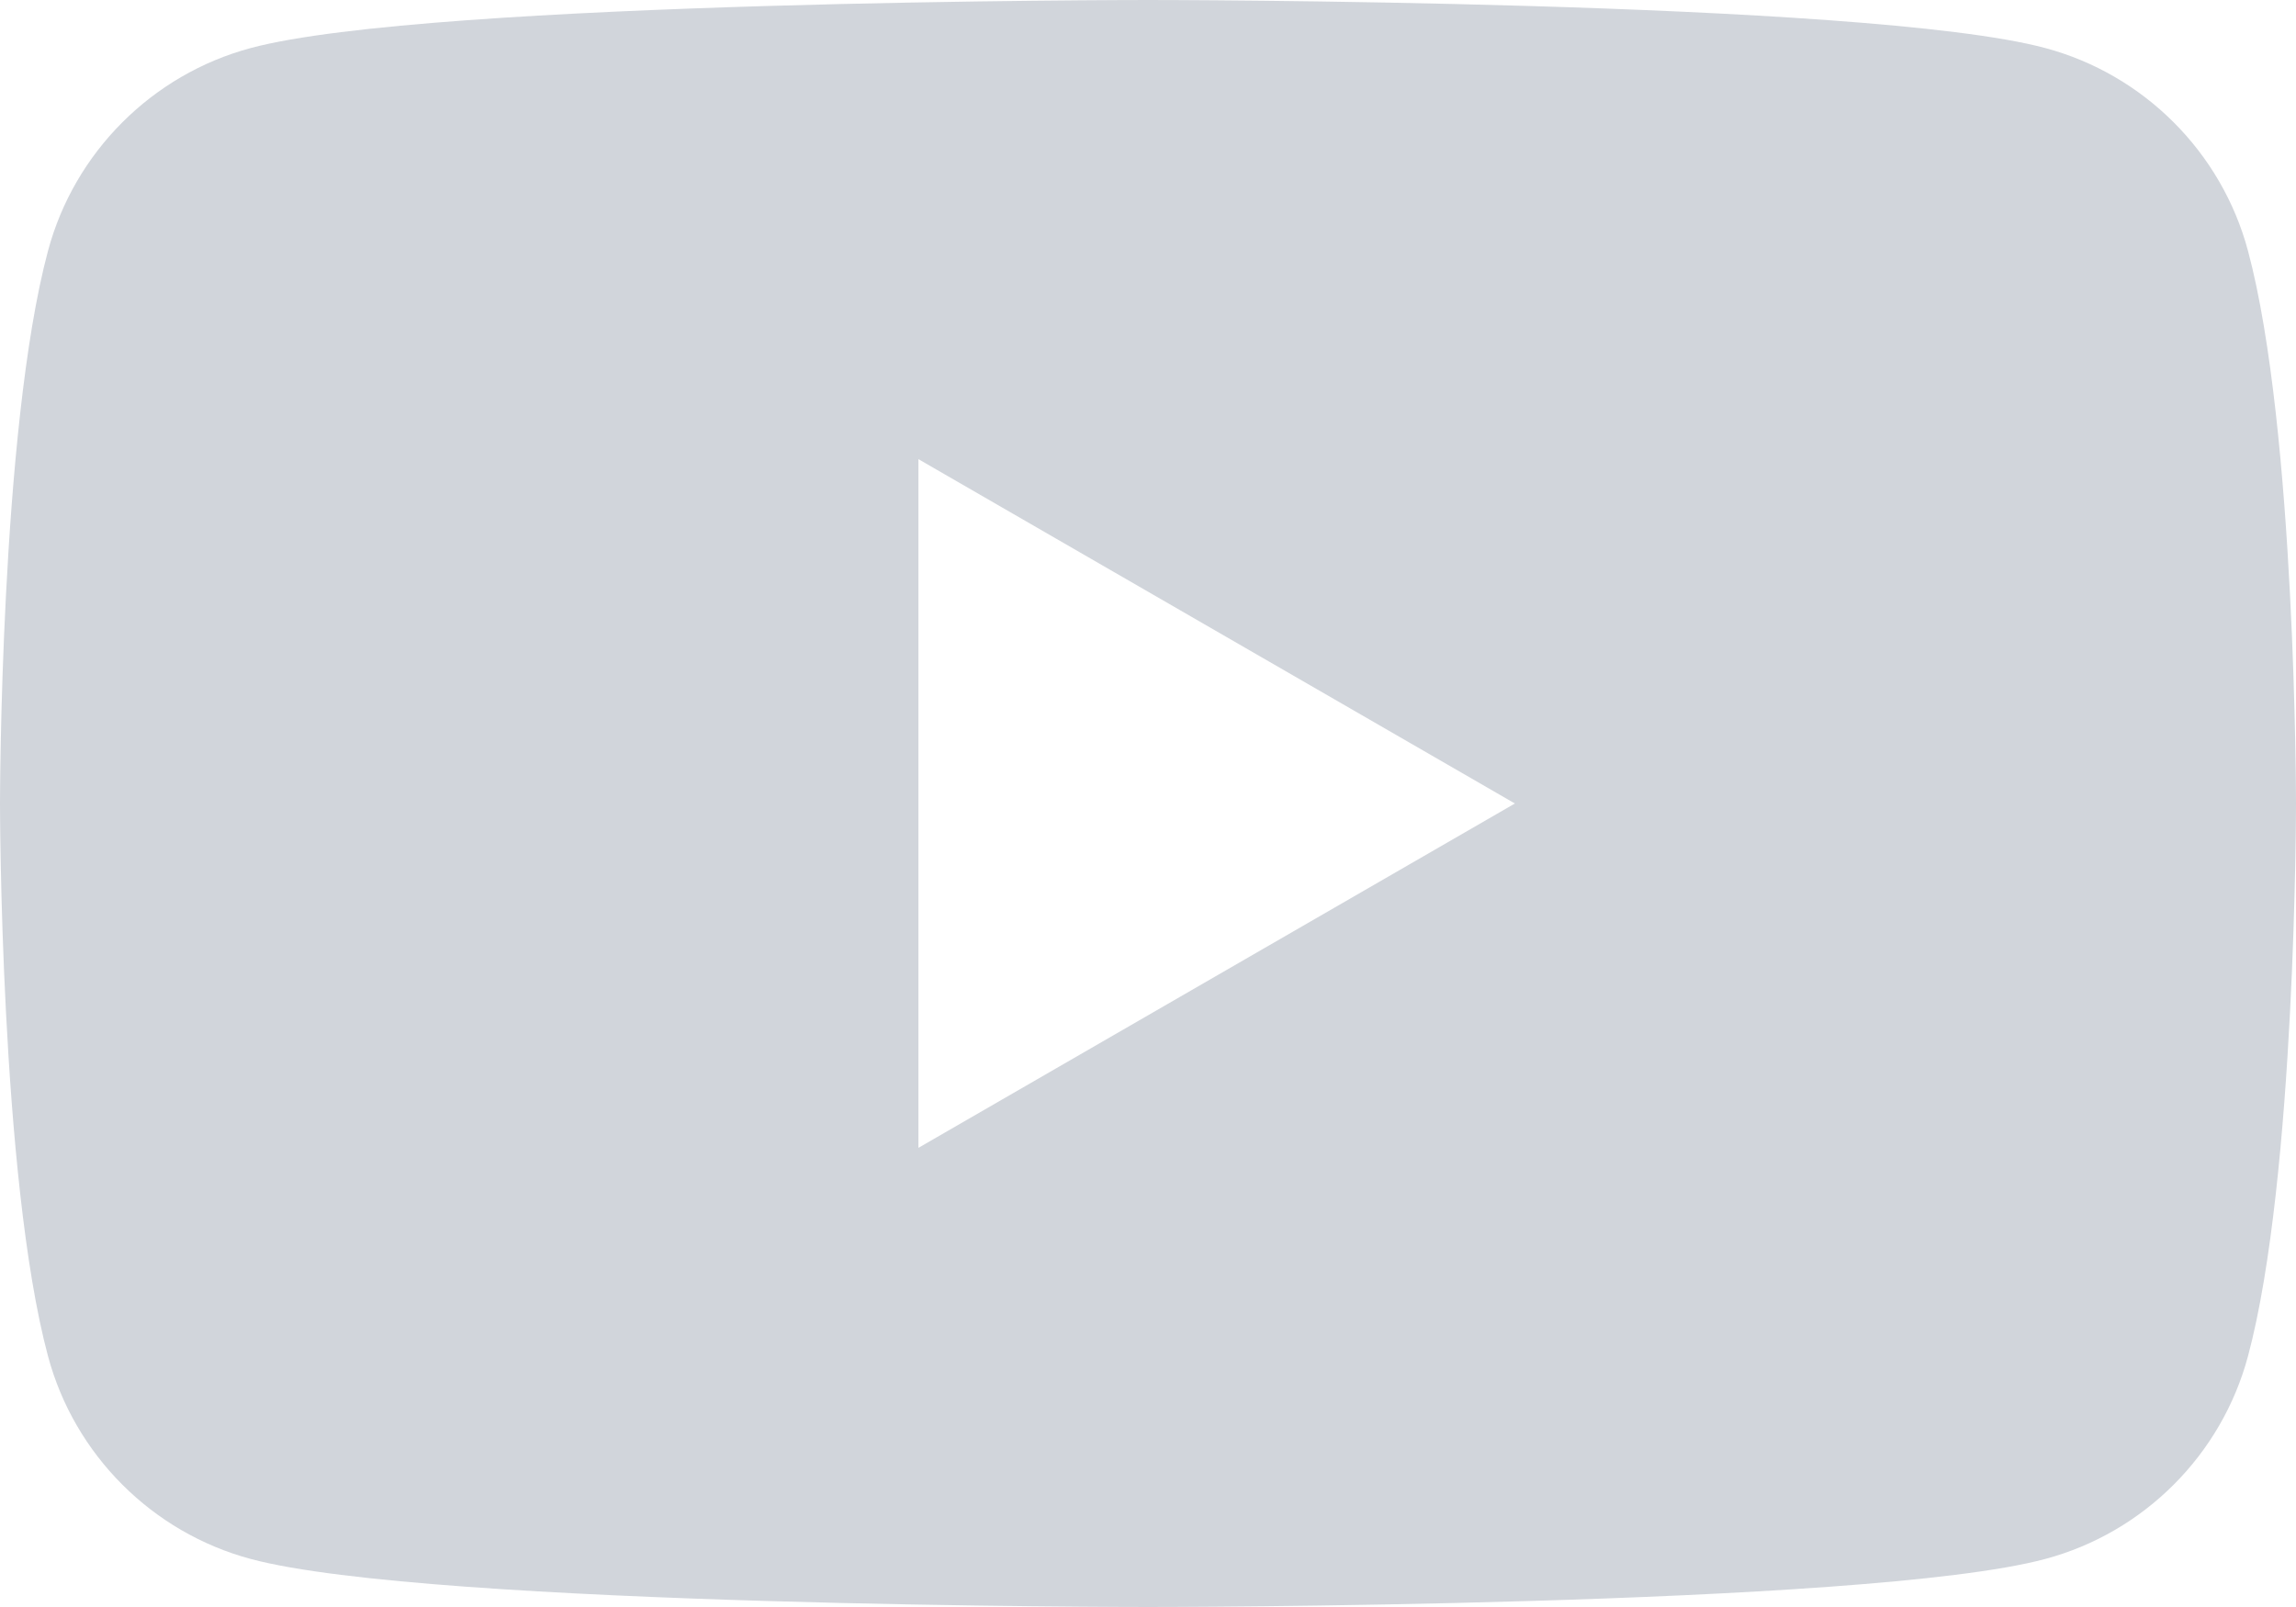 <svg width="20" height="14" viewBox="0 0 20 14" fill="none" xmlns="http://www.w3.org/2000/svg">
<path d="M19.582 2.186C19.352 1.326 18.675 0.648 17.814 0.418C16.254 -1.11759e-07 10 0 10 0C10 0 3.746 -1.11759e-07 2.186 0.418C1.326 0.648 0.648 1.326 0.418 2.186C0 3.746 0 7 0 7C0 7 0 10.254 0.418 11.814C0.648 12.674 1.326 13.352 2.186 13.582C3.746 14 10 14 10 14C10 14 16.254 14 17.814 13.582C18.675 13.352 19.352 12.674 19.582 11.814C20 10.254 20 7 20 7C20 7 20 3.746 19.582 2.186ZM8 10V4L13.196 7L8 10Z" fill="#D1D5DB"/>
</svg>
